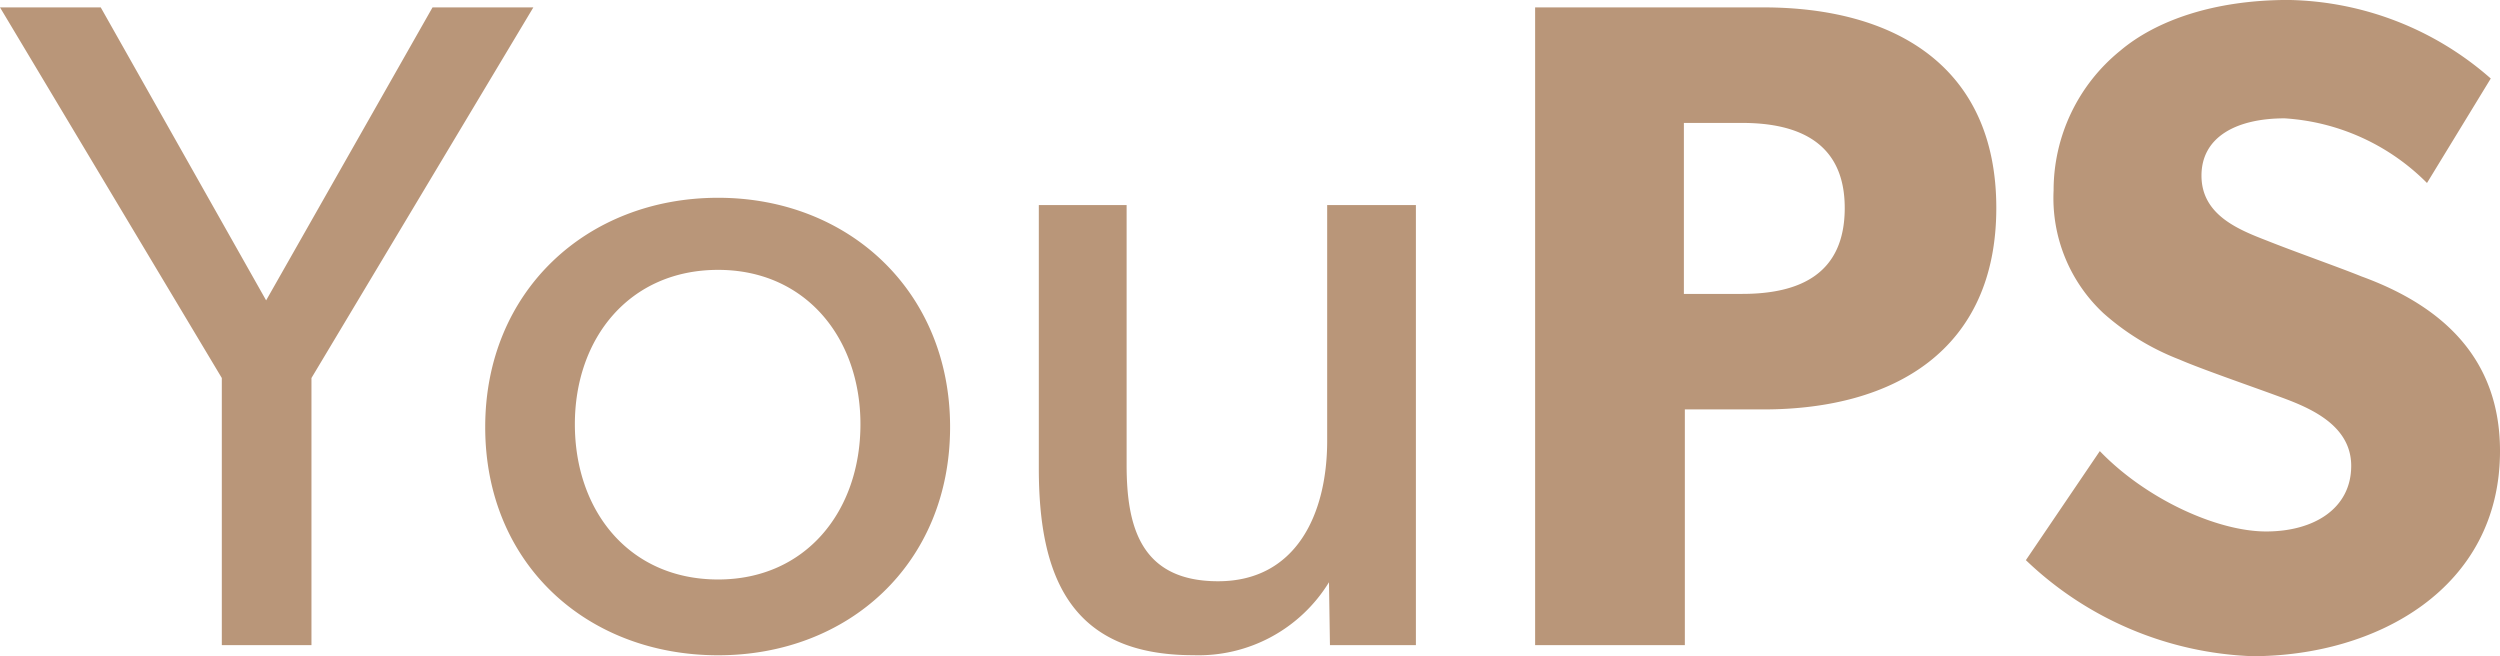 <svg xmlns="http://www.w3.org/2000/svg" width="124.43" height="32.66" viewBox="0 0 124.43 32.66">
  <path id="Path_8" data-name="Path 8" d="M26.5-31.74H21.482L13.2-17.158,4.968-31.74H-.046l11.04,18.446V0h4.462V-13.294ZM47.242-10.856c0-6.762-5.06-11.408-11.546-11.408-6.532,0-11.592,4.646-11.592,11.408C24.1-4.048,29.164.506,35.7.506,42.182.506,47.242-4.048,47.242-10.856Zm-4.462-.138c0,4.324-2.714,7.728-7.084,7.728-4.416,0-7.13-3.4-7.13-7.728,0-4.278,2.714-7.682,7.13-7.682C40.066-18.676,42.78-15.272,42.78-10.994ZM70.426,0V-21.9H66.01v11.73c0,3.68-1.564,6.992-5.428,6.992-3.91,0-4.554-2.806-4.554-5.8V-21.9h-4.37v13.11c0,5.428,1.61,9.292,7.682,9.292A7.617,7.617,0,0,0,66.1-3.128L66.148,0ZM99.314-21.758c0-7.084-5.106-9.982-11.592-9.982H76.36V0h7.452V-11.73h3.91C94.208-11.73,99.314-14.674,99.314-21.758Zm-7.544,0c0,3.266-2.208,4.278-5.106,4.278h-2.9v-8.51h2.9C89.516-25.99,91.77-24.978,91.77-21.758Zm32.614,12.1c0-4.6-2.852-7.222-6.9-8.694-1.012-.414-3.358-1.242-4.738-1.794-1.426-.552-3.22-1.288-3.22-3.22s1.748-2.852,4.14-2.852A10.954,10.954,0,0,1,120.75-23l3.174-5.2a15.63,15.63,0,0,0-10.074-3.91c-3.68,0-6.578,1.012-8.372,2.53a8.939,8.939,0,0,0-3.312,6.946,7.834,7.834,0,0,0,2.484,6.118,12.4,12.4,0,0,0,3.772,2.3c1.058.46,3.45,1.288,4.83,1.794s3.726,1.334,3.726,3.5c0,2.116-1.84,3.266-4.232,3.266-2.438,0-5.98-1.61-8.28-4l-3.68,5.428A17.207,17.207,0,0,0,112.056.552C118.22.552,124.384-2.806,124.384-9.66Z" transform="translate(0.046 32.108)" fill="#b99679"/>
</svg>
